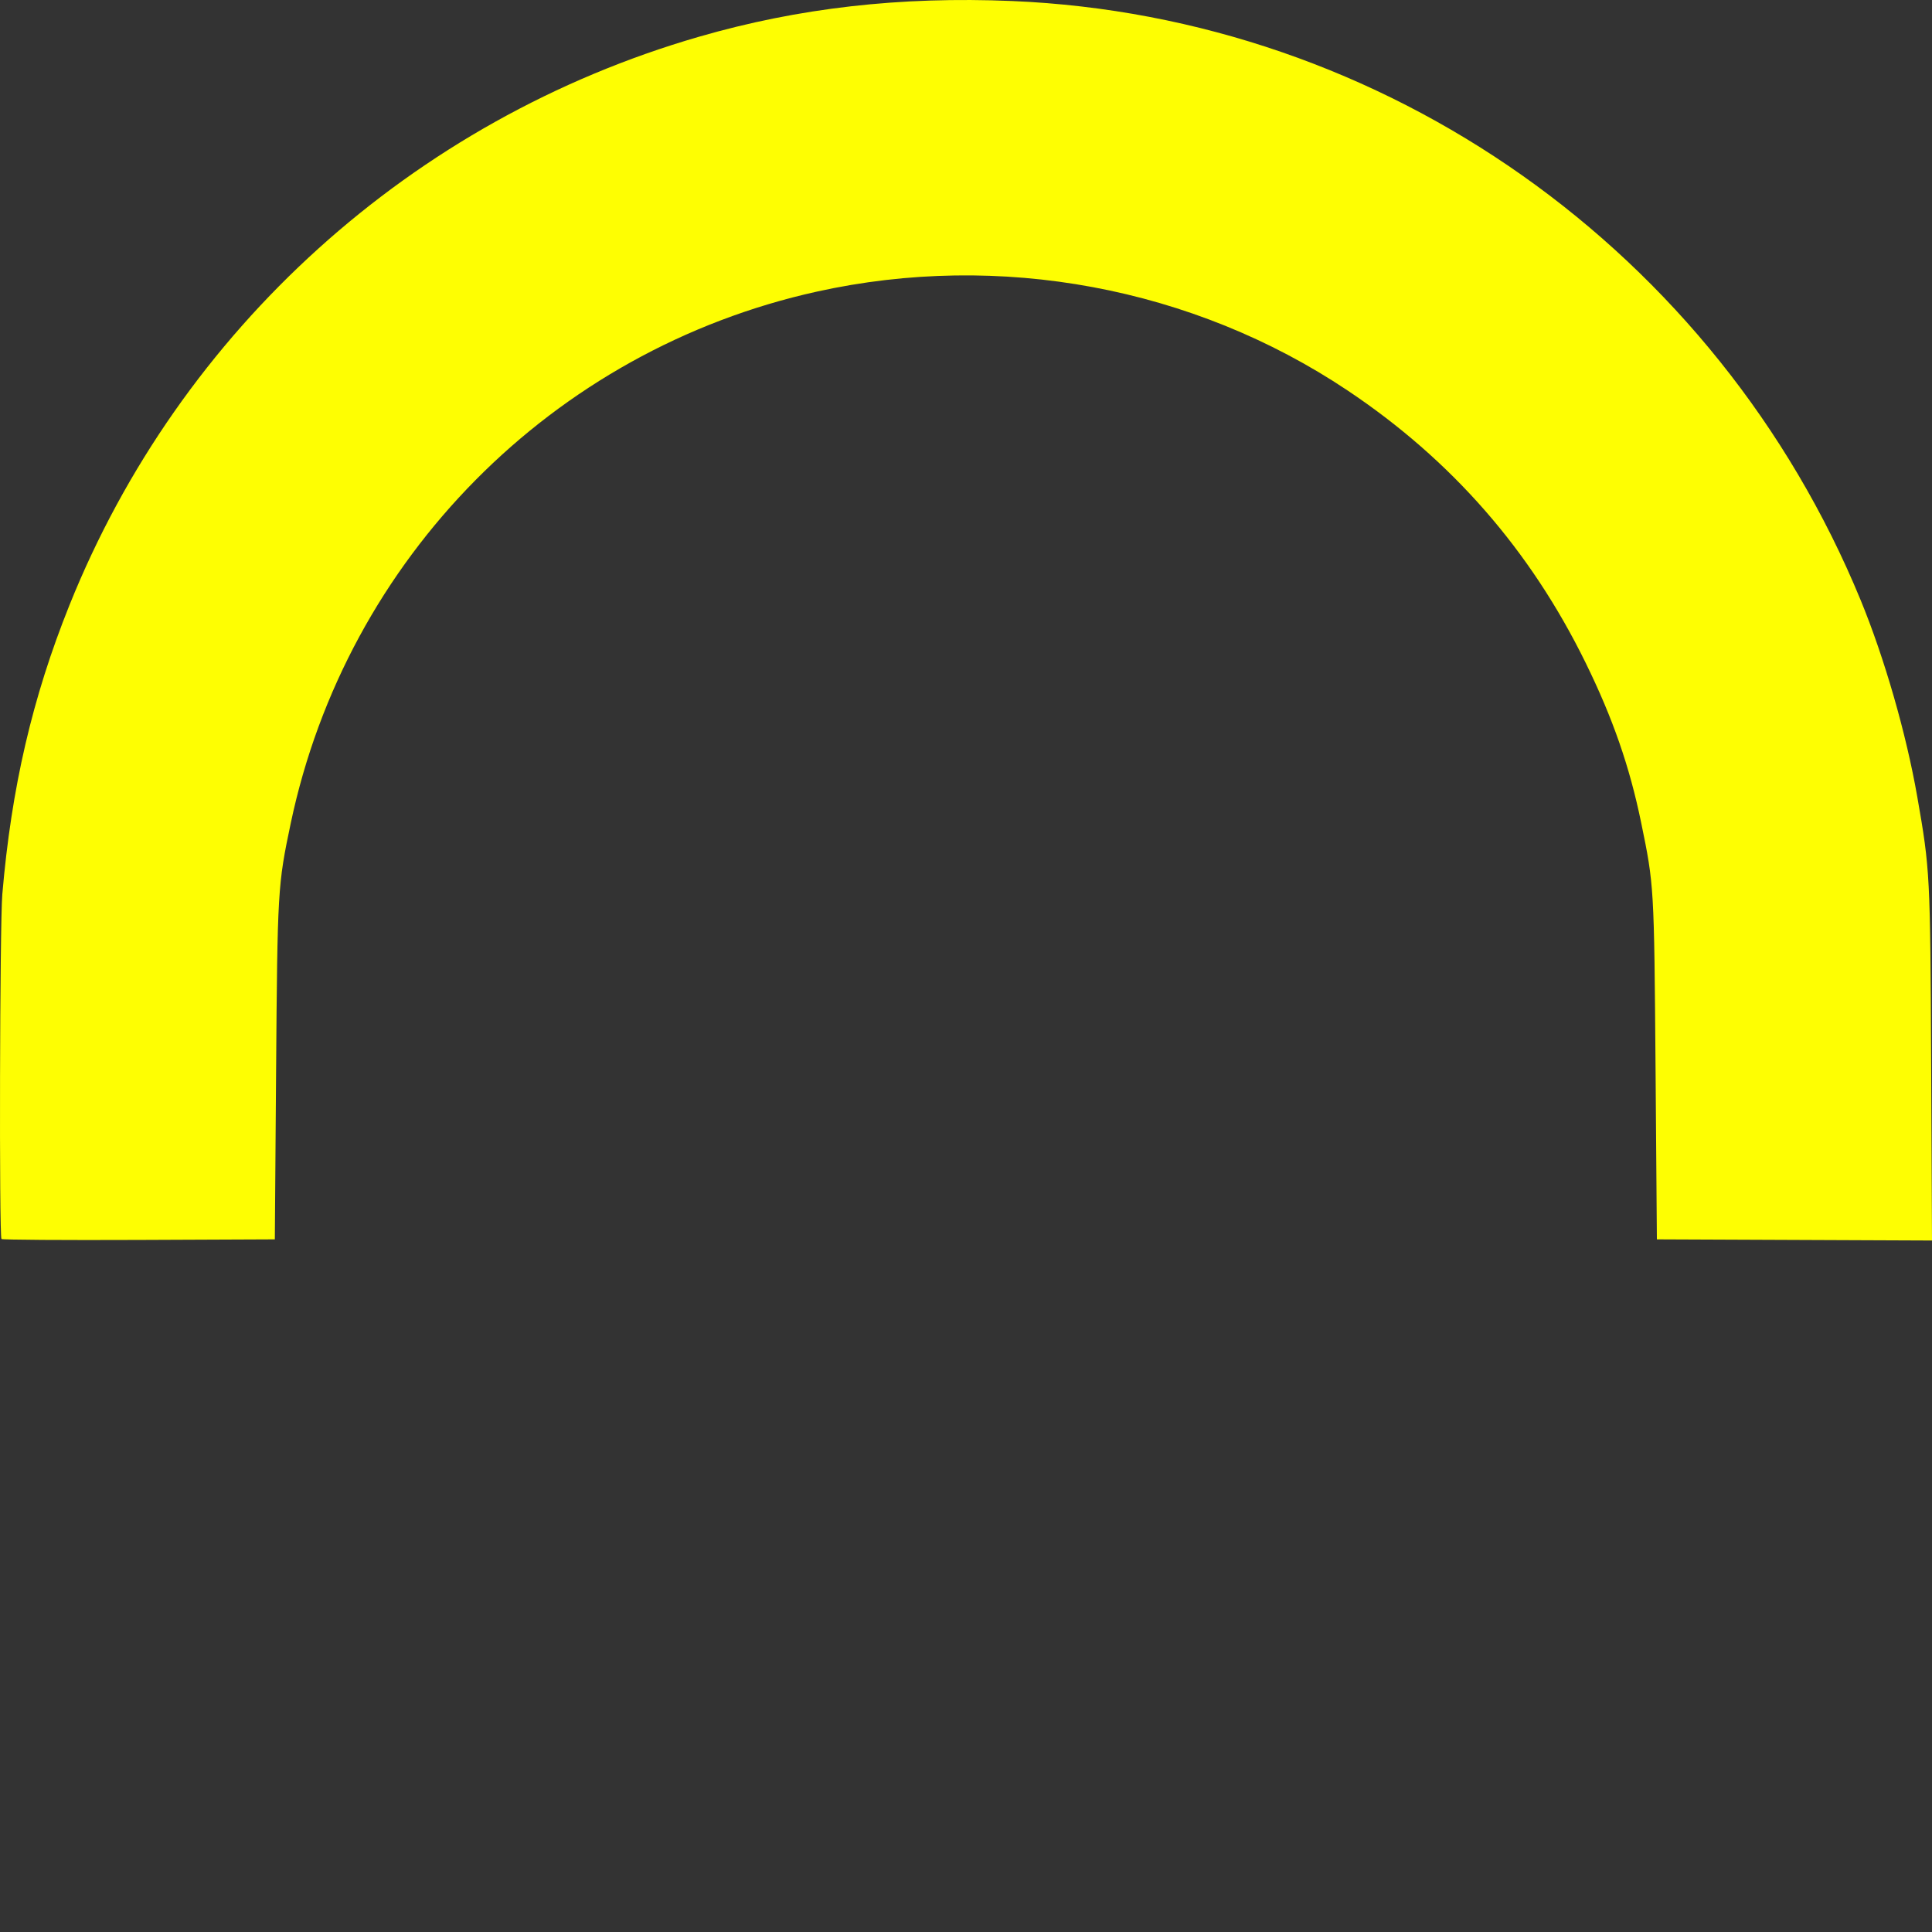 <?xml version="1.0" encoding="UTF-8" standalone="no"?>
<!-- Created with Inkscape (http://www.inkscape.org/) -->

<svg
   xmlns:dc="http://purl.org/dc/elements/1.1/"
   xmlns:cc="http://creativecommons.org/ns#"
   xmlns:rdf="http://www.w3.org/1999/02/22-rdf-syntax-ns#"
   xmlns:svg="http://www.w3.org/2000/svg"
   xmlns="http://www.w3.org/2000/svg"
   xmlns:sodipodi="http://sodipodi.sourceforge.net/DTD/sodipodi-0.dtd"
   xmlns:inkscape="http://www.inkscape.org/namespaces/inkscape"
   width="2480.315"
   height="2480.315"
   id="svg2"
   version="1.1"
   inkscape:version="0.48.4 r9939"
   sodipodi:docname="New document 1">
  <rect width="100%" height="100%" fill="#333333" stroke="none"/>
  <defs
     id="defs4">
    <clipPath
       clipPathUnits="userSpaceOnUse"
       id="clipPath3765">
      <rect
         style="fill:#000000;fill-opacity:1;stroke:none"
         id="rect3767"
         width="586.433"
         height="293.216"
         x="63.927"
         y="327.717" />
    </clipPath>
  </defs>
  <sodipodi:namedview
     id="base"
     pagecolor="#ffffff"
     bordercolor="#666666"
     borderopacity="1.0"
     inkscape:pageopacity="0.0"
     inkscape:pageshadow="2"
     inkscape:zoom="0.175"
     inkscape:cx="178.78011"
     inkscape:cy="1191.7646"
     inkscape:document-units="px"
     inkscape:current-layer="layer1"
     showgrid="false"
     units="m"
     inkscape:window-width="1920"
     inkscape:window-height="1056"
     inkscape:window-x="0"
     inkscape:window-y="24"
     inkscape:window-maximized="1" />
  <g
     inkscape:label="Layer 1"
     inkscape:groupmode="layer"
     id="layer1"
     transform="translate(0,1427.965)">
    <path
       inkscape:connector-curvature="0"
       id="path3818"
       d="m 1.905,162.684 c -3.114,-3.114 -2.161,-404.667 1.05,-442.402 C 14.587,-416.417 41.551,-532.54 89.2,-651.145 231.382,-1005.057 529.535,-1274.3 897.119,-1380.729 c 128.002,-37.061 258.651,-51.981 402.184,-45.929 478.937,20.195 904.759,320.763 1089.318,768.901 30.553,74.187 58.532,171.27 72.719,252.326 16.462,94.052 16.761,99.785 17.909,343.592 l 1.066,226.45 -176.599,-0.736 -176.599,-0.736 -1.706,-218.571 c -1.837,-235.243 -1.859,-235.623 -18.499,-316.478 -14.784,-71.836 -36.336,-133.9 -71.168,-204.949 -71.019,-144.861 -172.071,-260.482 -305.768,-349.852 -198.371,-132.603 -446.722,-178.835 -681.427,-126.853 -339.275,75.142 -603.659,342.381 -675.319,682.612 -16.654,79.07 -17.039,85.592 -18.78,318.378 L 352.835,163.138 178.334,163.874 C 82.358,164.279 2.965,163.744 1.905,162.684 z"
       style="fill:#fefe02" />
  </g>
</svg>
